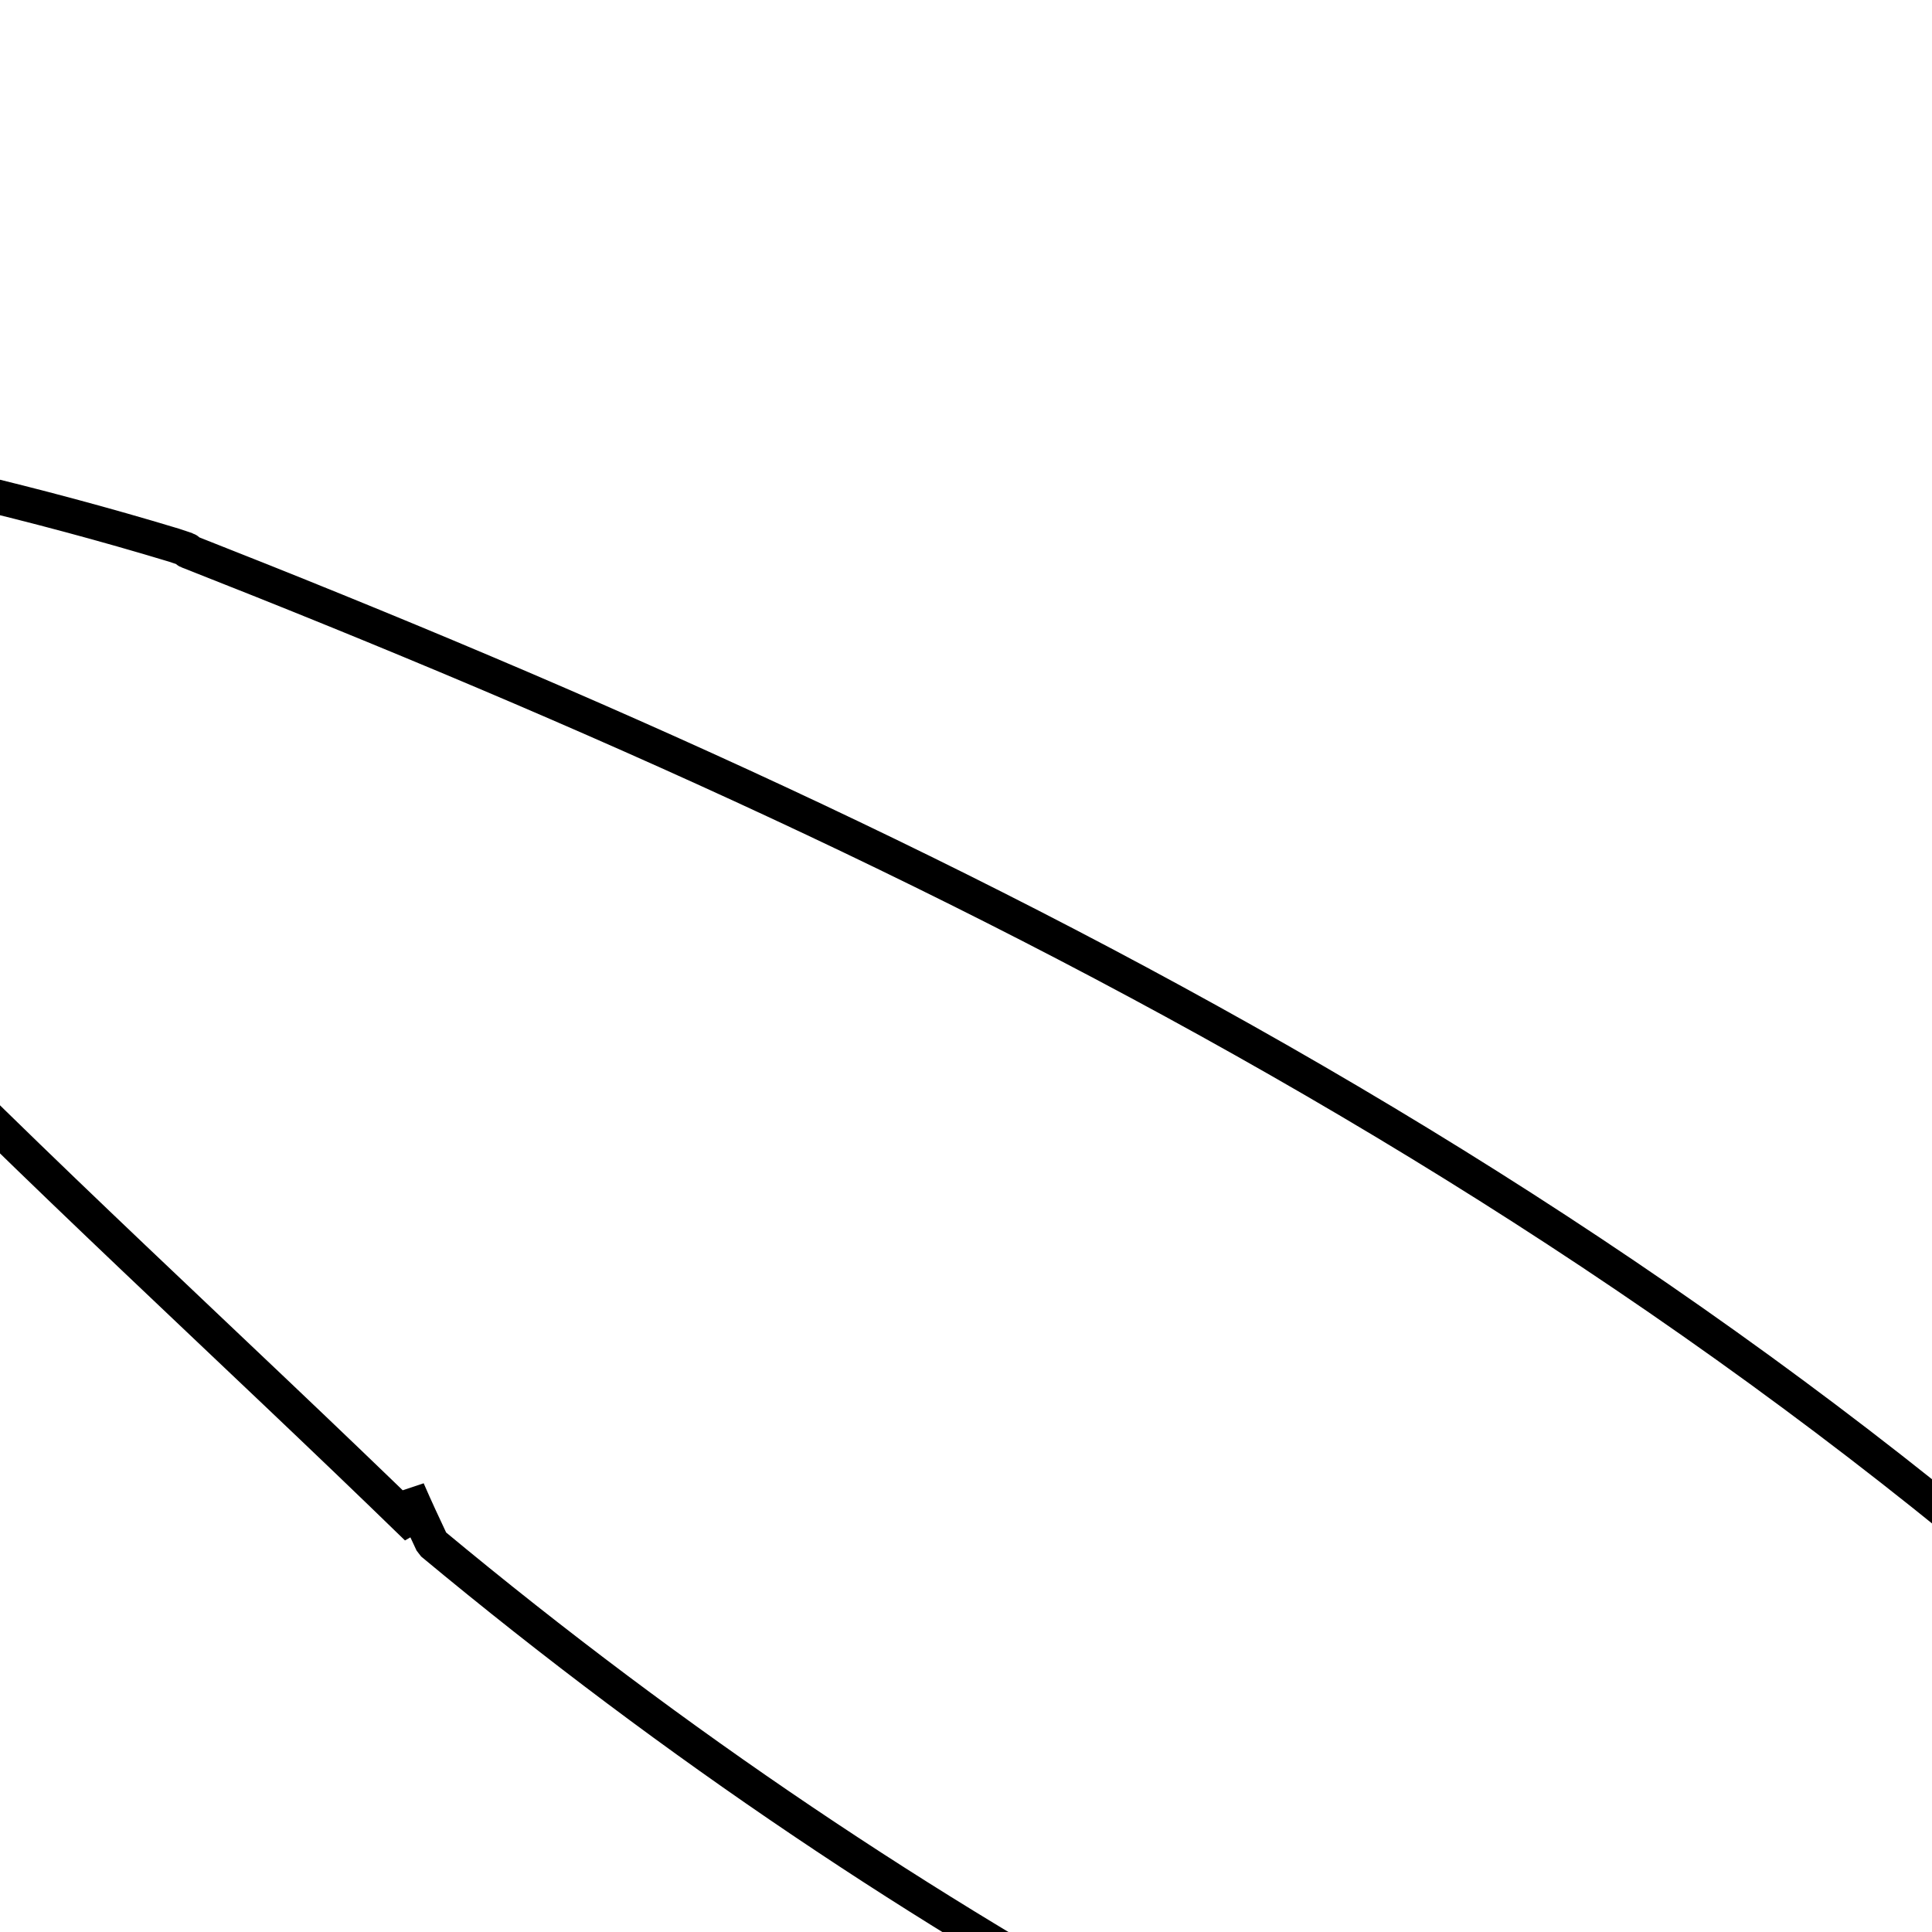 <?xml version="1.0" encoding="UTF-8" standalone="no"?>
<svg
   xmlns:dc="http://purl.org/dc/elements/1.1/"
   xmlns:cc="http://creativecommons.org/ns#"
   xmlns:rdf="http://www.w3.org/1999/02/22-rdf-syntax-ns#"
   xmlns:svg="http://www.w3.org/2000/svg"
   xmlns="http://www.w3.org/2000/svg"
   xmlns:sodipodi="http://sodipodi.sourceforge.net/DTD/sodipodi-0.dtd"
   xmlns:inkscape="http://www.inkscape.org/namespaces/inkscape"
   xml:space="preserve"
   width="1024"
   height="1024"
   style="fill-rule:evenodd"
   viewBox="0 0 58.5 53.5"
   id="svg2"
   sodipodi:version="0.32"
   inkscape:version="0.46"
   sodipodi:docname="pikachu.svg"
   inkscape:output_extension="org.inkscape.output.svg.inkscape"
   version="1.0"><sodipodi:namedview
   inkscape:window-height="841"
   inkscape:window-width="996"
   inkscape:pageshadow="2"
   inkscape:pageopacity="0.0"
   guidetolerance="10.0"
   gridtolerance="10.0"
   objecttolerance="10.0"
   borderopacity="1.0"
   bordercolor="#666666"
   pagecolor="#ffffff"
   id="base"
   showgrid="false"
   inkscape:zoom="0.03125"
   inkscape:cx="836.31597"
   inkscape:cy="2.612046"
   inkscape:window-x="318"
   inkscape:window-y="55"
   inkscape:current-layer="svg2" />
 <defs
   id="defs4"><inkscape:perspective
   sodipodi:type="inkscape:persp3d"
   inkscape:vp_x="0 : 94.783463 : 1"
   inkscape:vp_y="0 : 1000 : 0"
   inkscape:vp_z="207.28346 : 94.783463 : 1"
   inkscape:persp3d-origin="103.64173 : 63.188975 : 1"
   id="perspective49" />
  <style
   type="text/css"
   id="style6">
   
    .str0 {stroke:#1F1A17;stroke-width:0.13}
    .str1 {stroke:#1F1A17;stroke-width:0.13;stroke-linejoin:round}
    .fil0 {fill:#FFF500}
    .fil1 {fill:none}
    .fil2 {fill:#E77817}
    .fil3 {fill:#1F1A17}
    .fil4 {fill:#71625B}
    .fil5 {fill:#DA251D}
    .fil6 {fill:white}
   
  </style>
 
  
 
   
   
   
   
   
   
   
   
   
   
   
   
   
   
   
   
   
   
   
   
   
   
   
   
   
   
   
   
   
  
    
    
   
    
    
    
   </defs>
 
<path
   id="_91804256"
   style="fill:none;stroke:#000000;stroke-width:1.043;stroke-linejoin:bevel;stroke-miterlimit:4;stroke-dasharray:none;stroke-opacity:1"
   d="M 62.491,262.275 C 59.196,267.939 54.365,282.65 64.101,280.262 C 69.362,275.363 74.442,270.44 79.051,265.541 M 143.775,269.314 C 149.032,274.345 166.075,289.031 164.567,276.214 C 163.084,272.752 162.06,269.28 160.473,265.817 M 278.88,105.872 C 244.983,108.992 212.115,111.314 179.518,117.556 L 189.408,173.217 L 170.961,172.435 L 181.588,198.702 L 175.102,197.966 C 176.604,206.077 177.865,214.05 178.69,221.472 L 179.012,222.392 L 184.992,220.276 L 181.082,207.534 L 197.734,210.156 L 190.466,187.248 L 210.982,187.018 L 205.83,154.311 L 268.99,165.949 L 278.88,105.872 z M 55.842,144.667 L 43.503,205.972 C 42.31,215.518 41.117,225.511 43.279,235.281 L 43.279,235.281 C 48.798,251.092 56.107,261.981 70.576,265.262 C 86.253,267.574 115.371,257.917 137.177,268.025 C 138.937,268.84 139.945,269.167 141.878,269.272 C 173.03,270.985 178.08,243.5 179.314,227.674 C 177.399,202.427 168.582,168.701 164.617,145.131 M 69.681,163.237 C 81.912,177.855 91.458,191.802 94.963,211.118 C 96.766,218.047 90.241,229.888 82.434,226.78 C 68.861,221.484 58.419,211.49 49.097,197.47 M 140.607,165.922 C 128.674,180.54 120.992,192.697 120.246,213.131 C 120.321,220.233 128.511,229.257 134.566,226.108 C 145.081,219.247 158.73,210.372 165.442,192.1 M 96.637,126.511 C 100.492,131.906 107.309,126.469 112.304,126.291 C 117.825,128.064 124.669,130.753 127.529,128.277 M 108.332,112.941 L 112.414,116.141 L 116.717,112.721 L 108.332,112.941 z M 82.957,100.529 C 82.957,106.284 78.385,110.955 72.751,110.955 C 67.118,110.955 62.546,106.284 62.546,100.529 C 62.546,94.774 67.118,90.103 72.751,90.103 C 78.385,90.103 82.957,94.774 82.957,100.529 z M 80.97,97.274 C 80.97,100.137 78.598,102.46 75.675,102.46 C 72.751,102.46 70.379,100.137 70.379,97.274 C 70.379,94.412 72.751,92.089 75.675,92.089 C 78.598,92.089 80.97,94.412 80.97,97.274 z M 156.767,101.522 C 156.767,107.216 152.145,111.838 146.451,111.838 C 140.757,111.838 136.135,107.216 136.135,101.522 C 136.135,95.828 140.757,91.206 146.451,91.206 C 152.145,91.206 156.767,95.828 156.767,101.522 z M 148.382,97.661 C 148.382,100.188 146.33,102.239 143.803,102.239 C 141.275,102.239 139.224,100.188 139.224,97.661 C 139.224,95.133 141.275,93.082 143.803,93.082 C 146.33,93.082 148.382,95.133 148.382,97.661 z M 150.445,159.877 C 157.495,149.584 178.34,141.686 172.157,118.614 C 171.297,115.405 170.586,112.752 170.179,109.414 C 168.464,95.318 167.626,82.321 163.187,72.337 C 163.432,72.8 163.654,73.278 163.877,73.763 C 180.359,72.644 195.951,73.537 213.329,70.405 C 213.361,70.373 213.389,70.344 213.421,70.313 C 226.885,66.721 240.948,62.829 253.994,54.166 C 245.568,51.106 238.029,49.136 228.095,47.818 C 228.099,47.804 228.091,47.786 228.095,47.772 C 228.017,47.764 227.942,47.78 227.865,47.772 C 196.506,44.681 172.562,48.392 147.639,56.65 C 147.676,56.818 147.838,57.002 148.099,57.156 C 148.88,57.619 150.333,58.033 150.445,58.536 C 149.658,58.068 148.886,57.593 148.099,57.156 C 121.789,42.58 95.084,45.689 69.667,57.202 L 72.381,55.822 C 53.252,35.284 29.698,23.634 5.679,14.191 C 5.674,14.189 5.685,14.147 5.679,14.145 C 5.539,14.102 5.406,14.05 5.265,14.007 C -3.216,11.441 -11.143,10.284 -19.115,8.763 C -10.879,22.527 1.301,32.751 12.626,43.77 L 12.35,42.62 C 12.582,43.156 12.833,43.693 13.086,44.23 C 28.018,56.643 42.954,63.98 58.489,69.715 C 60.055,67.627 60.719,64.876 63.181,63.458 C 52.292,76.436 50.807,99.705 48.644,111.116 C 41.56,129.238 47.702,137.302 67.689,157.439" /></svg>